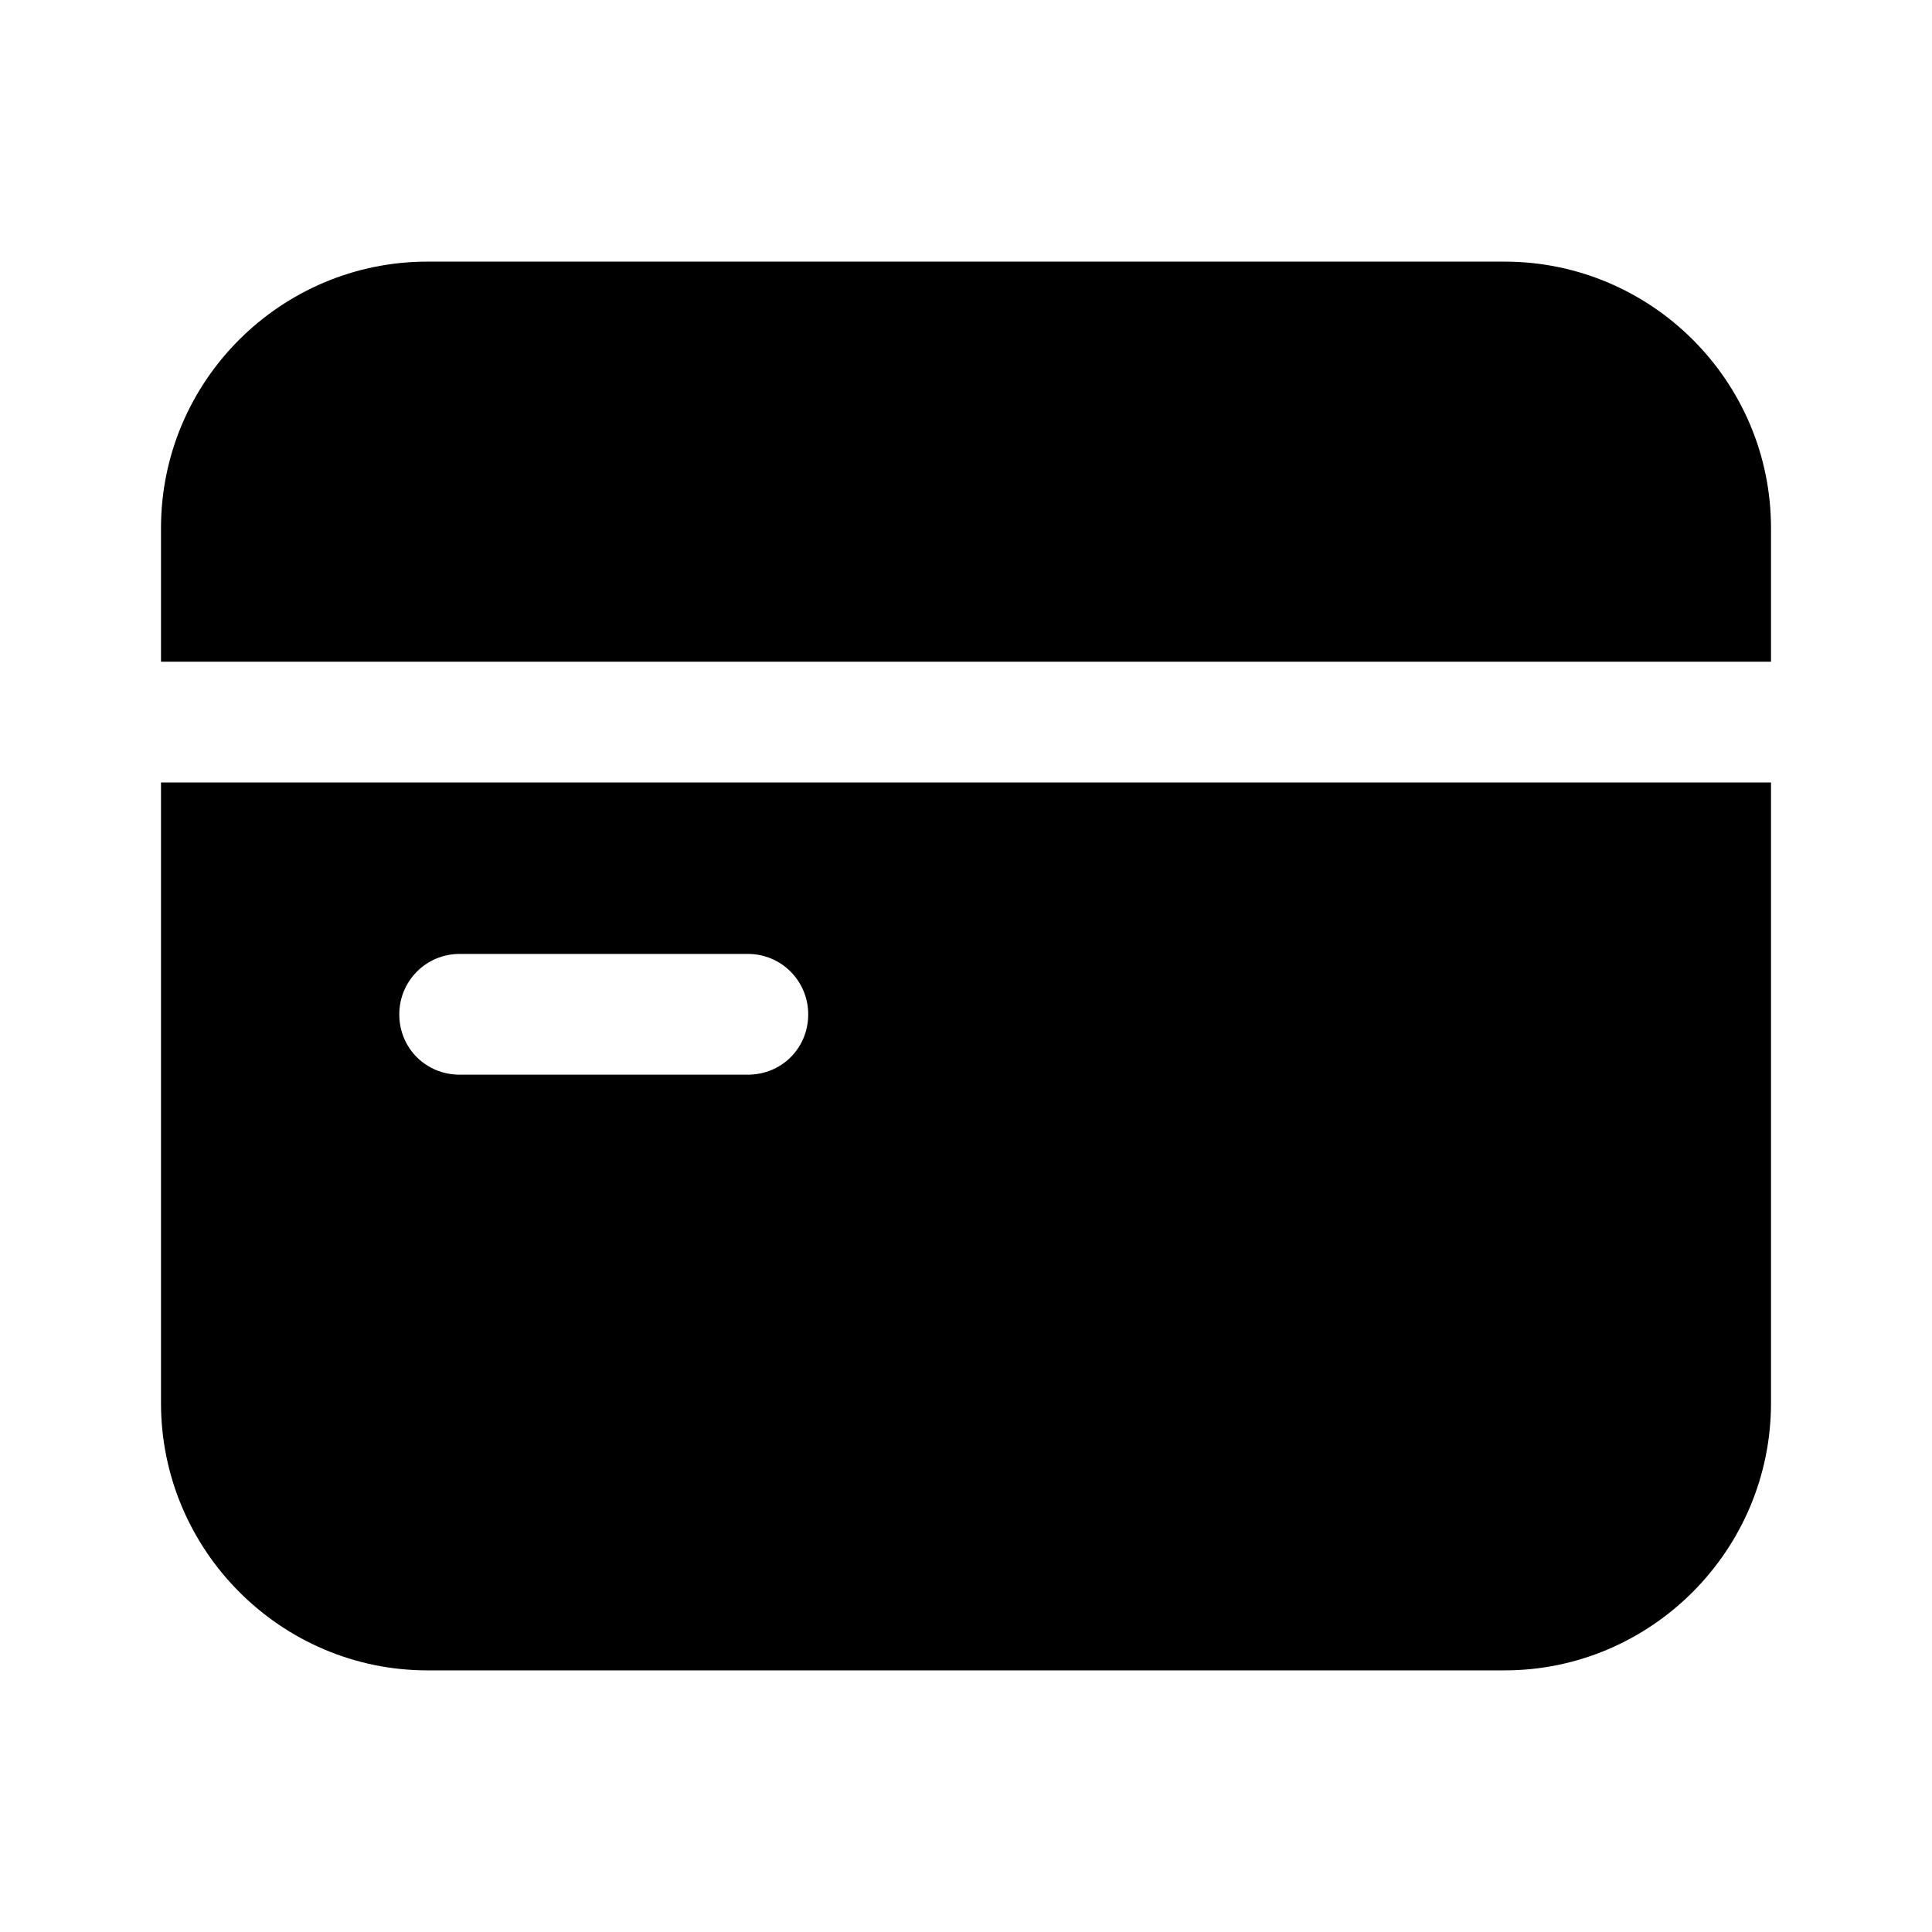 <svg width="24" height="24" viewBox="0 0 24 24" fill="none" xmlns="http://www.w3.org/2000/svg">
<path d="M3.5 9.72H2V17.43C2 19.26 3.49 20.75 5.31 20.75H18.69C20.51 20.75 22 19.26 22 17.43V9.72H20.5H3.5ZM5.71 11.85H9.29C9.71 11.85 10.04 12.19 10.04 12.6C10.04 13.02 9.71 13.35 9.29 13.35H5.71C5.29 13.35 4.96 13.02 4.96 12.6C4.96 12.19 5.29 11.85 5.71 11.85Z" fill="black"/>
<path d="M18.69 3.25H5.31C3.49 3.25 2 4.73 2 6.56V8.22H3.5H20.5H22V6.56C22 4.73 20.51 3.25 18.69 3.25Z" fill="black"/>
</svg>
